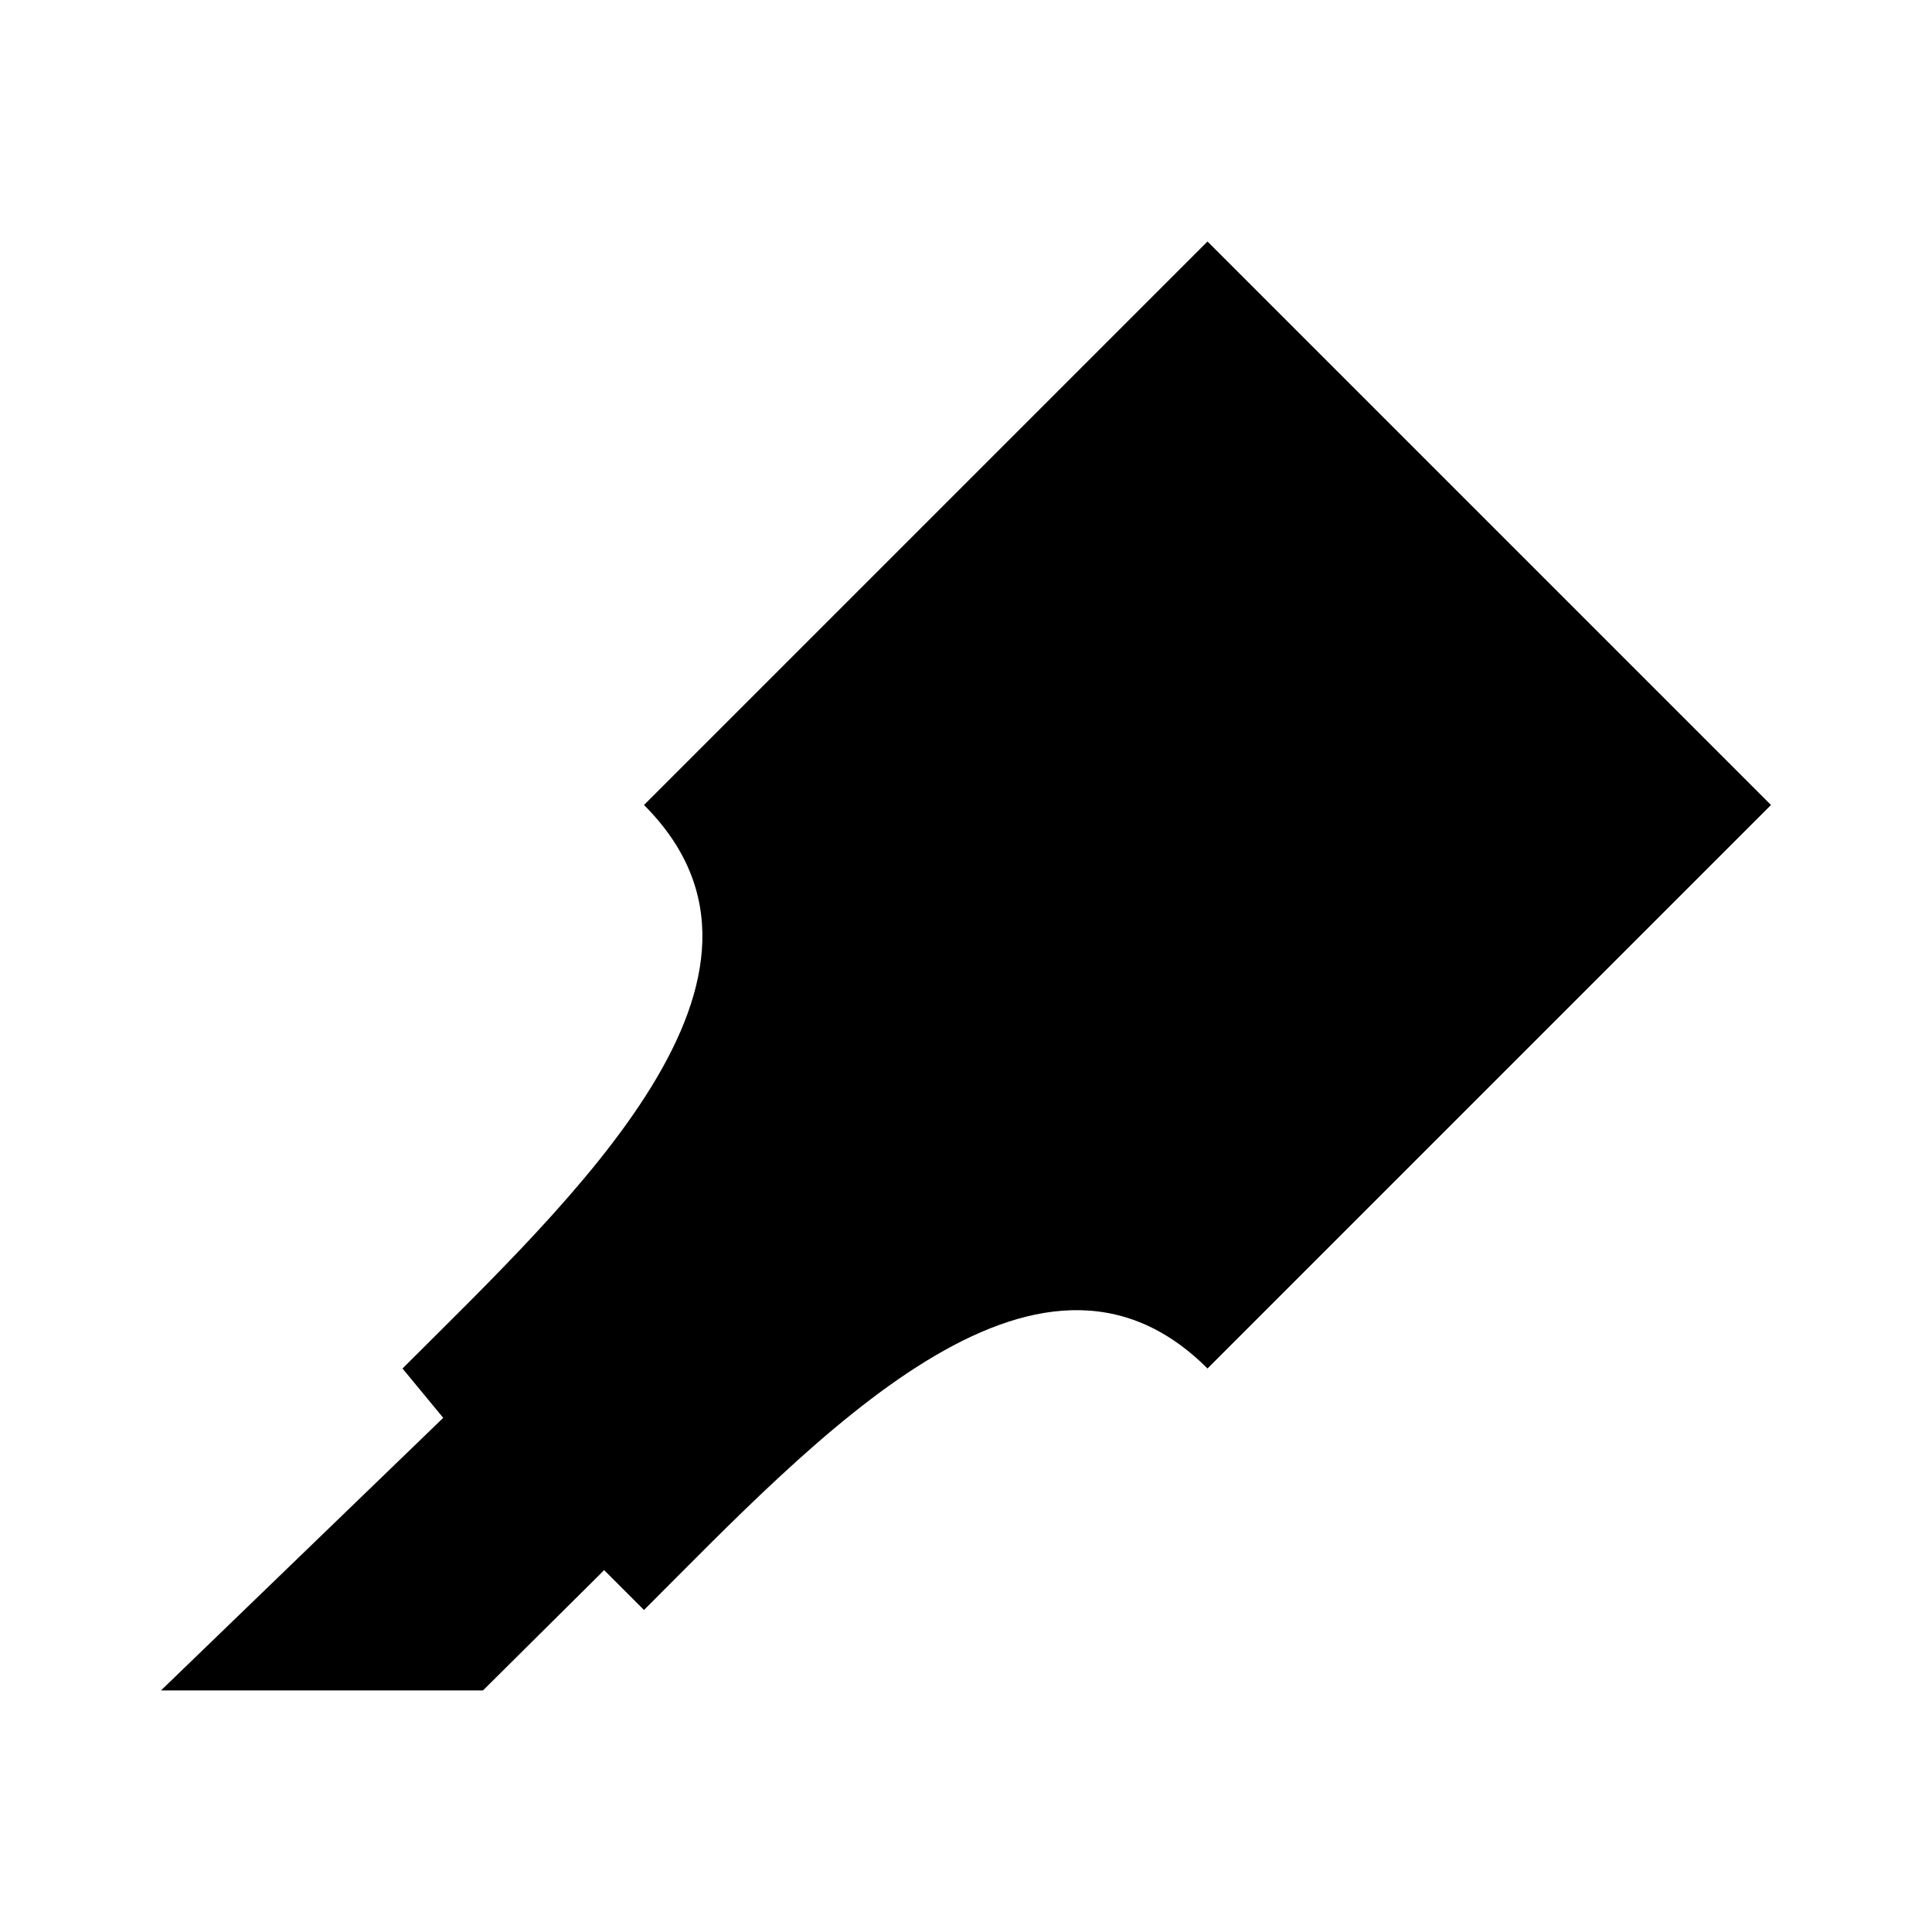 <?xml version="1.0" encoding="utf-8"?>
<svg xmlns="http://www.w3.org/2000/svg" viewBox="0 0 24 24" height="24" width="24">
    <path d="M7.505 19.505L6 20.999H2l3.506-3.386L5 17c2.121-2.12 5.122-4.878 3-7l7-7 7 7-7 7c-2.121-2.12-4.878.88-7 3" fill-rule="evenodd"/>
</svg>
